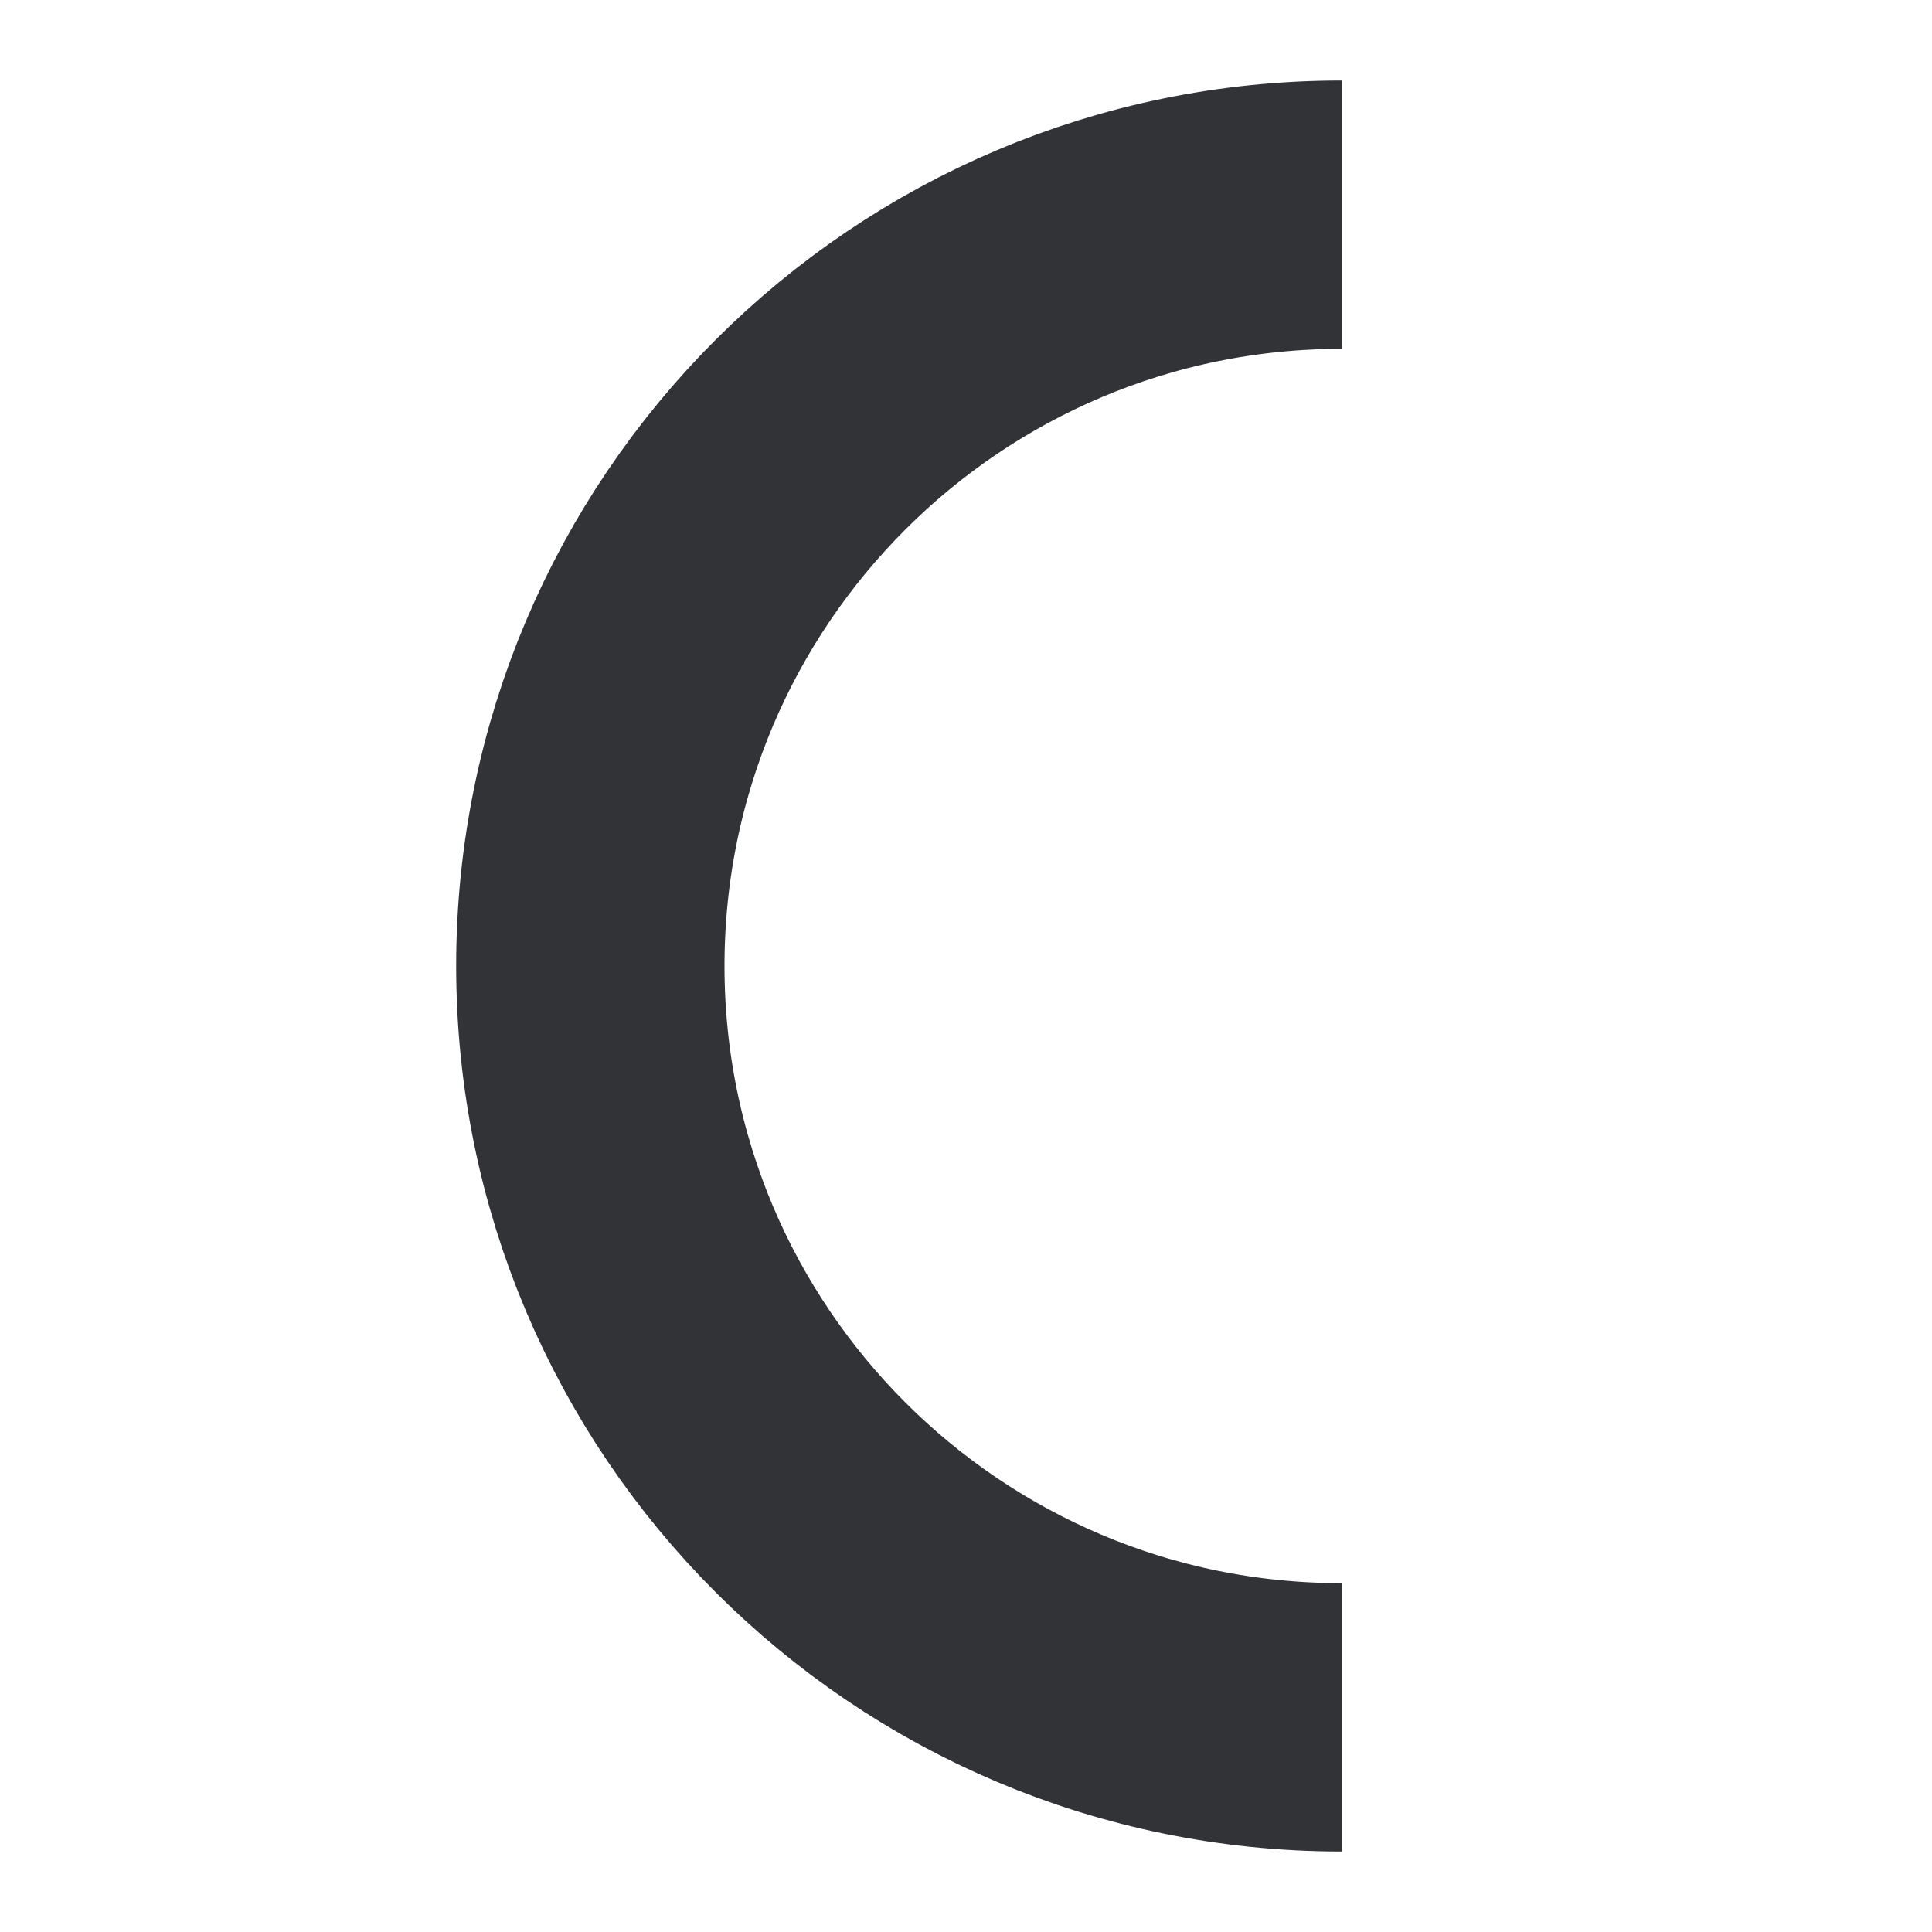 <?xml version="1.0" encoding="UTF-8"?>
<svg width="18px" height="18px" viewBox="0 0 18 18" version="1.1" xmlns="http://www.w3.org/2000/svg"
     xmlns:xlink="http://www.w3.org/1999/xlink">
    <!-- Generator: Sketch 53.2 (72643) - https://sketchapp.com -->
    <title>mdpi/ic_launcher_APP@2x</title>
    <desc>Created with Sketch.</desc>
    <g id="mdpi/ic_launcher_APP" stroke="none" stroke-width="1" fill="none" fill-rule="evenodd">
        <path d="M21,31 C24.866,31 28,27.866 28,24 C28,20.134 24.866,17 21,17" id="Oval-8-Copy-9"
              stroke="#323337" stroke-width="2.5" fill-rule="nonzero"
              transform="translate(9, 9) scale(-1, 1) translate(-24.5, -24) "></path>
    </g>
</svg>